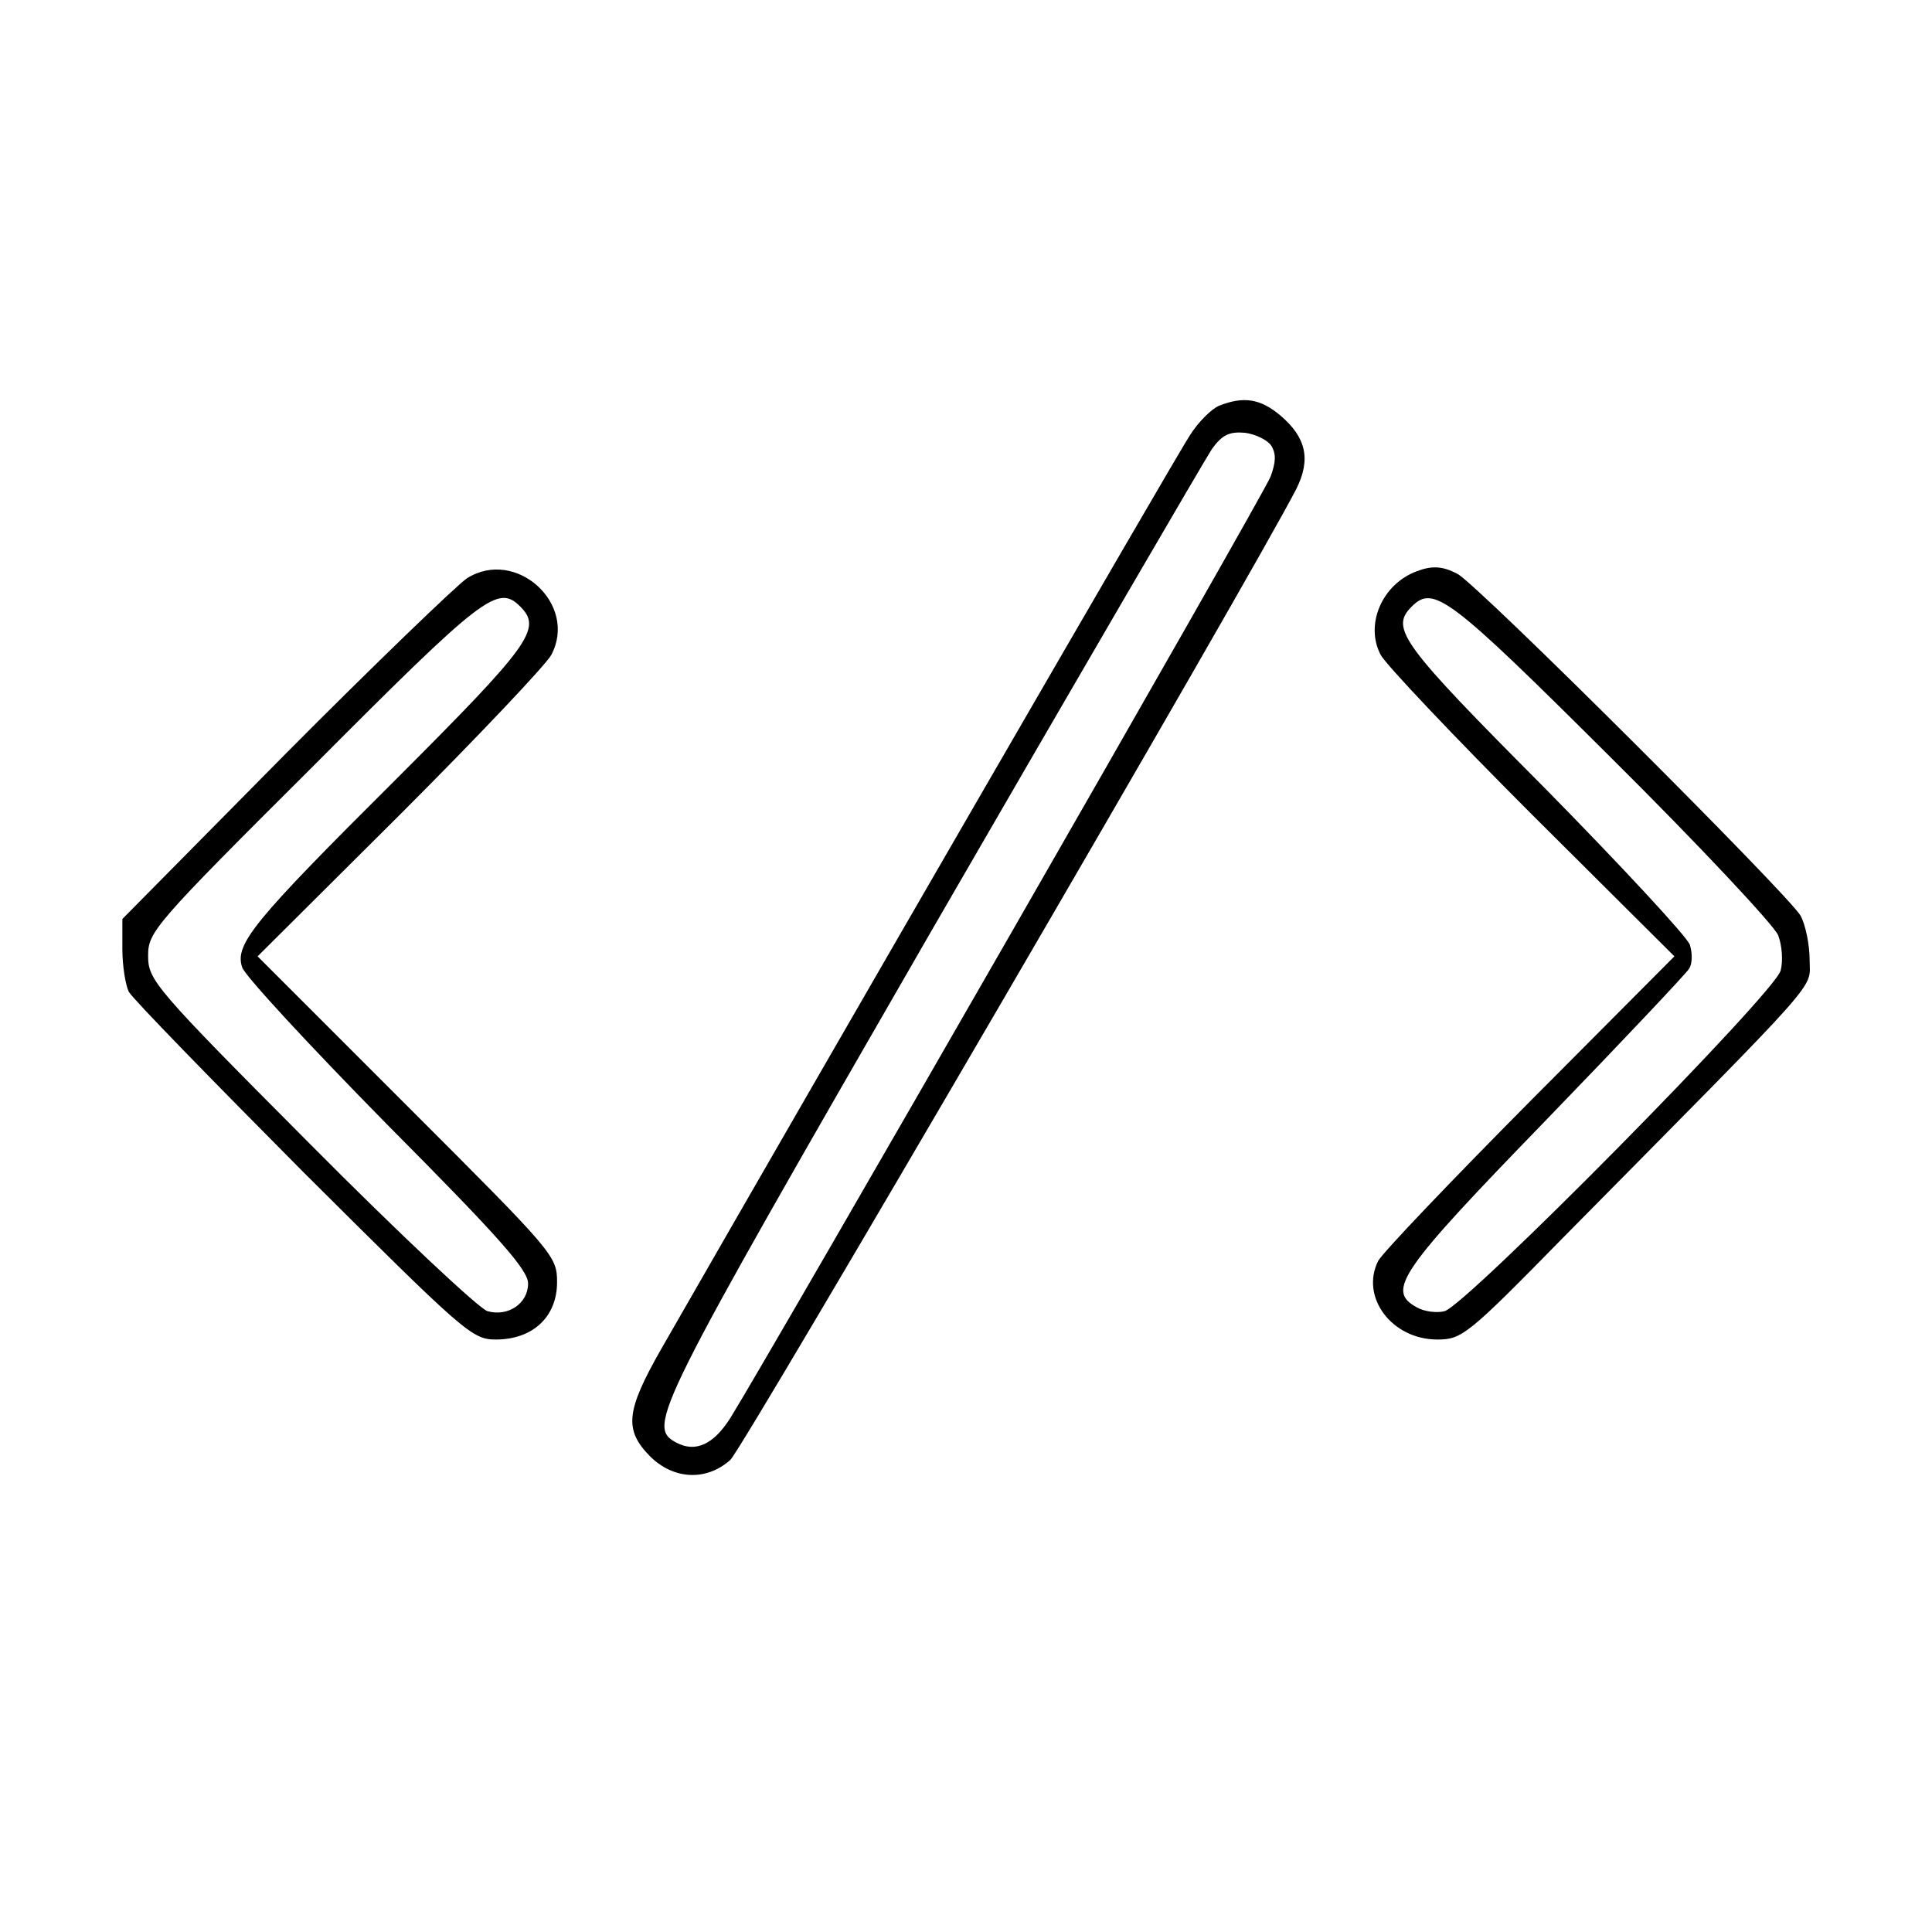 <?xml version="1.0" standalone="no"?>
<!DOCTYPE svg PUBLIC "-//W3C//DTD SVG 20010904//EN"
 "http://www.w3.org/TR/2001/REC-SVG-20010904/DTD/svg10.dtd">
<svg version="1.0" xmlns="http://www.w3.org/2000/svg"
 width="300pt" height="300pt" viewBox="0 0 300 300"
 preserveAspectRatio="xMidYMid meet">
<g transform="translate(0,300) scale(0.1,-0.1)"
fill="#000000" stroke="none">
<path d="M1893 2370 c-12 -5 -33 -26 -46 -47 -20 -30 -567 -976 -821 -1419
-54 -95 -57 -124 -17 -165 37 -37 88 -39 125 -6 20 18 816 1384 879 1508 23
46 15 80 -25 114 -31 26 -57 30 -95 15z m81 -62 c8 -13 7 -26 -1 -48 -10 -27
-778 -1364 -839 -1462 -26 -41 -54 -54 -84 -38 -46 25 -35 46 396 794 229 396
426 734 436 749 16 22 27 27 51 25 16 -2 35 -11 41 -20z"/>
<path d="M725 2102 c-16 -11 -144 -134 -283 -274 l-252 -255 0 -47 c0 -26 5
-56 10 -66 6 -11 128 -136 271 -280 251 -250 262 -260 299 -260 57 0 95 35 95
89 0 41 -5 46 -233 274 l-232 232 221 220 c121 121 227 233 235 248 42 79 -55
167 -131 119z m83 -44 c34 -34 16 -59 -193 -268 -221 -220 -251 -256 -239
-292 4 -13 105 -122 225 -244 175 -176 219 -226 219 -247 0 -31 -31 -52 -63
-43 -12 3 -136 119 -275 259 -243 244 -252 255 -252 293 0 37 9 48 258 296
263 264 285 281 320 246z"/>
<path d="M2200 2113 c-54 -20 -81 -83 -56 -130 8 -15 114 -127 235 -248 l221
-220 -224 -225 c-123 -124 -229 -235 -236 -248 -28 -56 21 -122 92 -122 38 0
47 7 196 159 409 414 382 383 382 430 0 23 -6 54 -14 69 -18 32 -502 515 -533
531 -23 12 -39 13 -63 4z m302 -290 c136 -135 252 -259 259 -275 6 -15 8 -40
4 -55 -8 -34 -489 -521 -522 -529 -11 -3 -31 -1 -43 6 -48 26 -27 56 200 290
118 122 219 229 223 236 5 8 5 24 1 37 -4 12 -105 121 -225 243 -223 224 -241
248 -207 282 34 34 57 17 310 -235z"/>
</g>
</svg>
